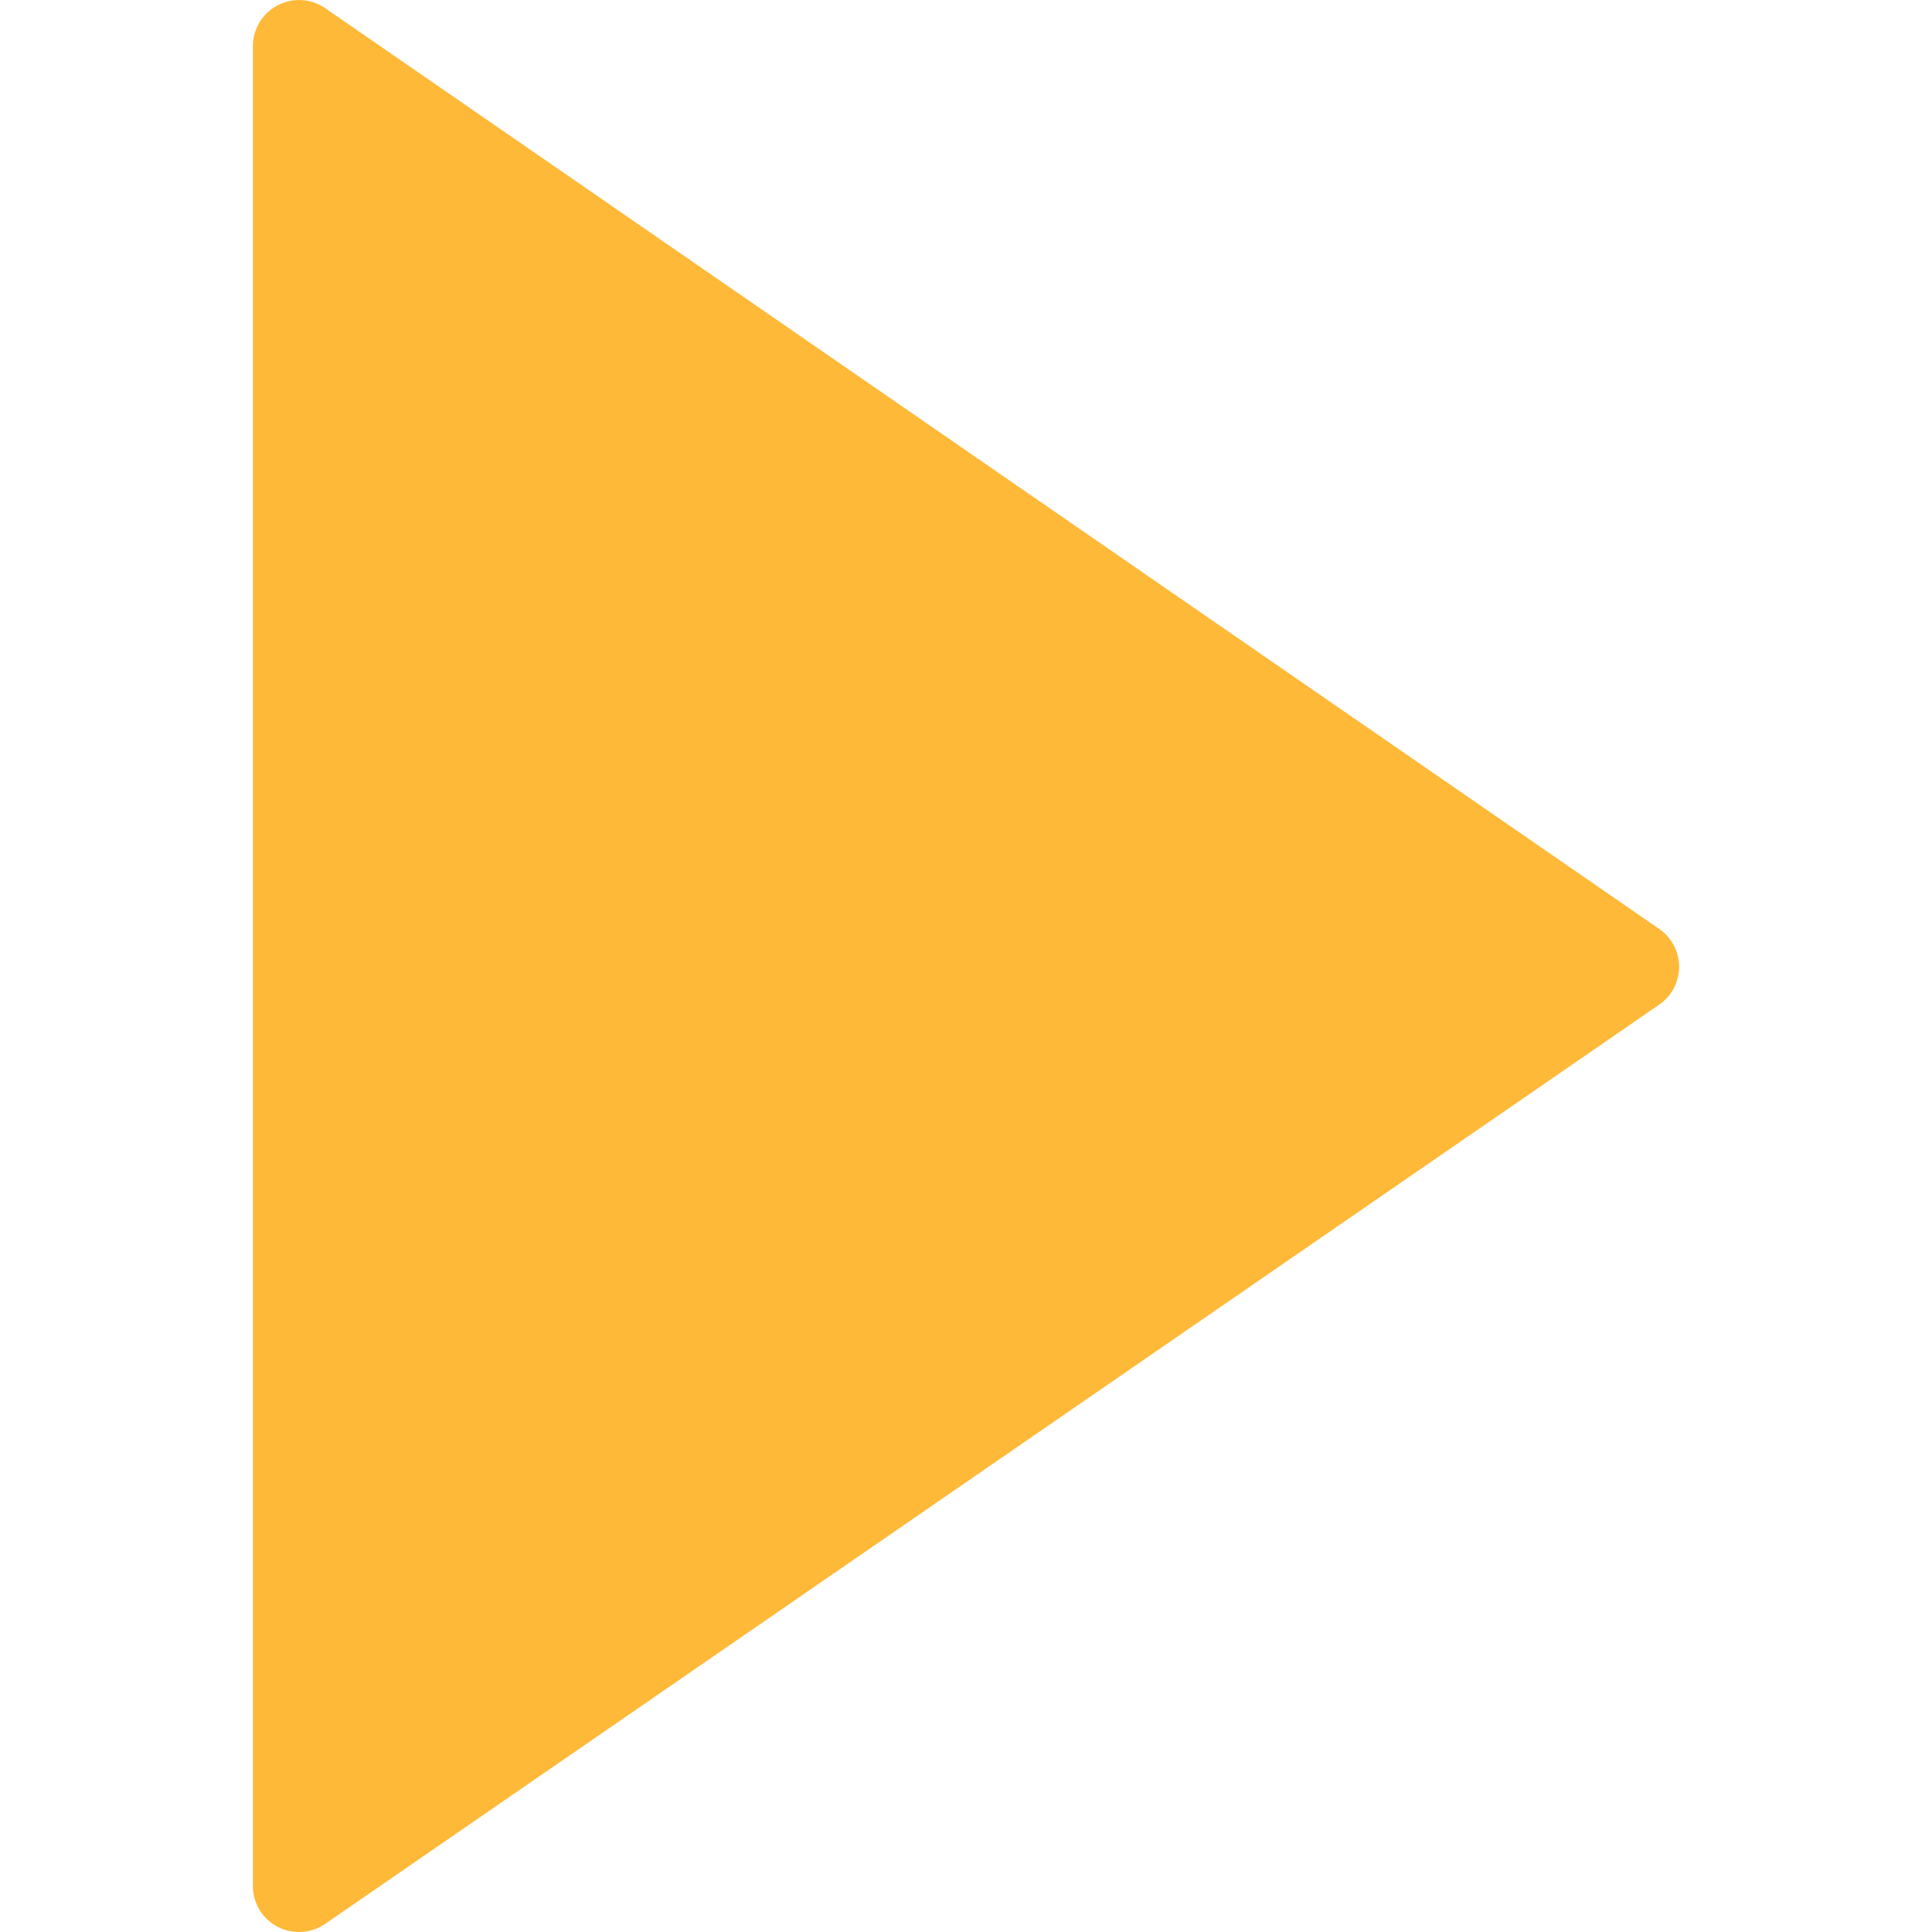 <svg xmlns="http://www.w3.org/2000/svg" data-name="Layer 1" viewBox="0 0 100 100" x="0px" y="0px">
<title>Forward</title>
<path fill="#ffb938" d="M14.37,99.73a2.42,2.42,0,0,0,1.11.27,2.39,2.39,0,0,0,1.35-.42L85.88,52a2.38,2.38,0,0,0,0-3.92L16.83.42a2.39,2.39,0,0,0-3.74,2V97.62A2.38,2.38,0,0,0,14.37,99.73Z"/>
</svg>